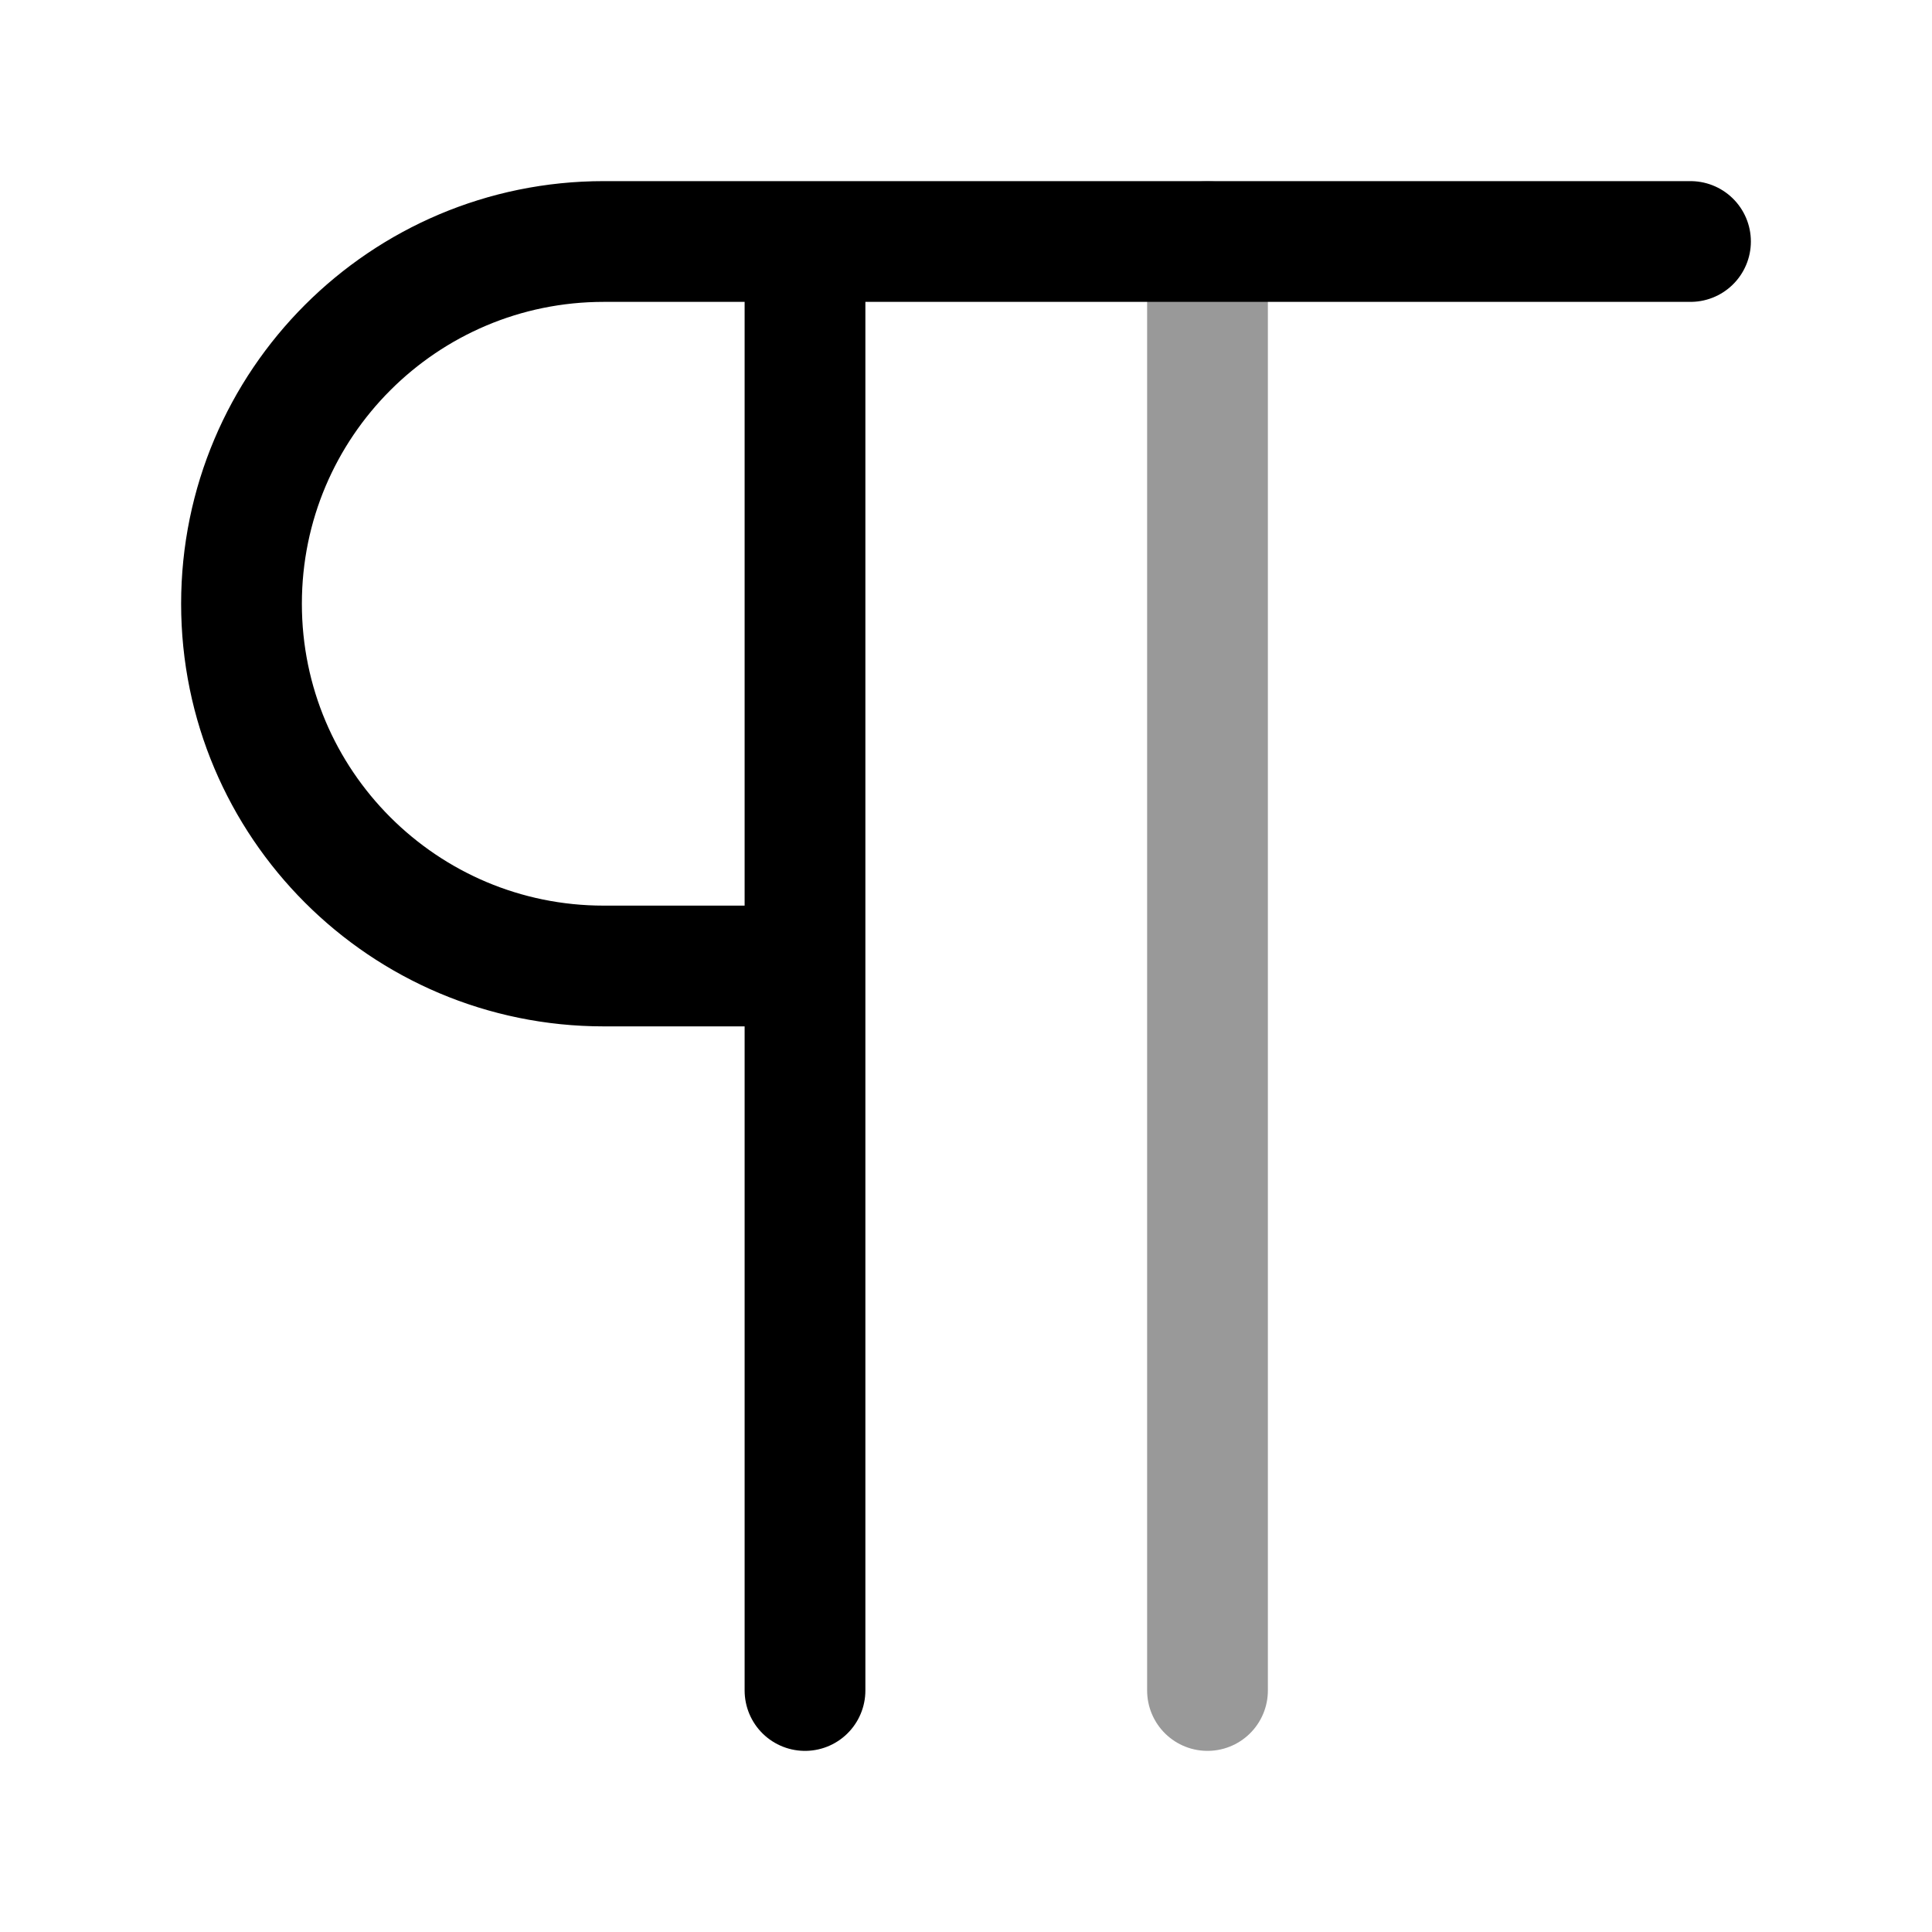 <svg width="24" height="24" viewBox="0 0 24 24" fill="none" xmlns="http://www.w3.org/2000/svg">
<path d="M10 12H7.5C5.015 12 3 9.985 3 7.5C3 5.015 5.015 3 7.5 3H10M10 12V3M10 12V21M10 3H21" stroke="currentColor" stroke-width="1.5" stroke-linecap="round" stroke-linejoin="round"/>
<path opacity="0.4" d="M15 3V21" stroke="currentColor" stroke-width="1.5" stroke-linecap="round" stroke-linejoin="round"/>
</svg>

